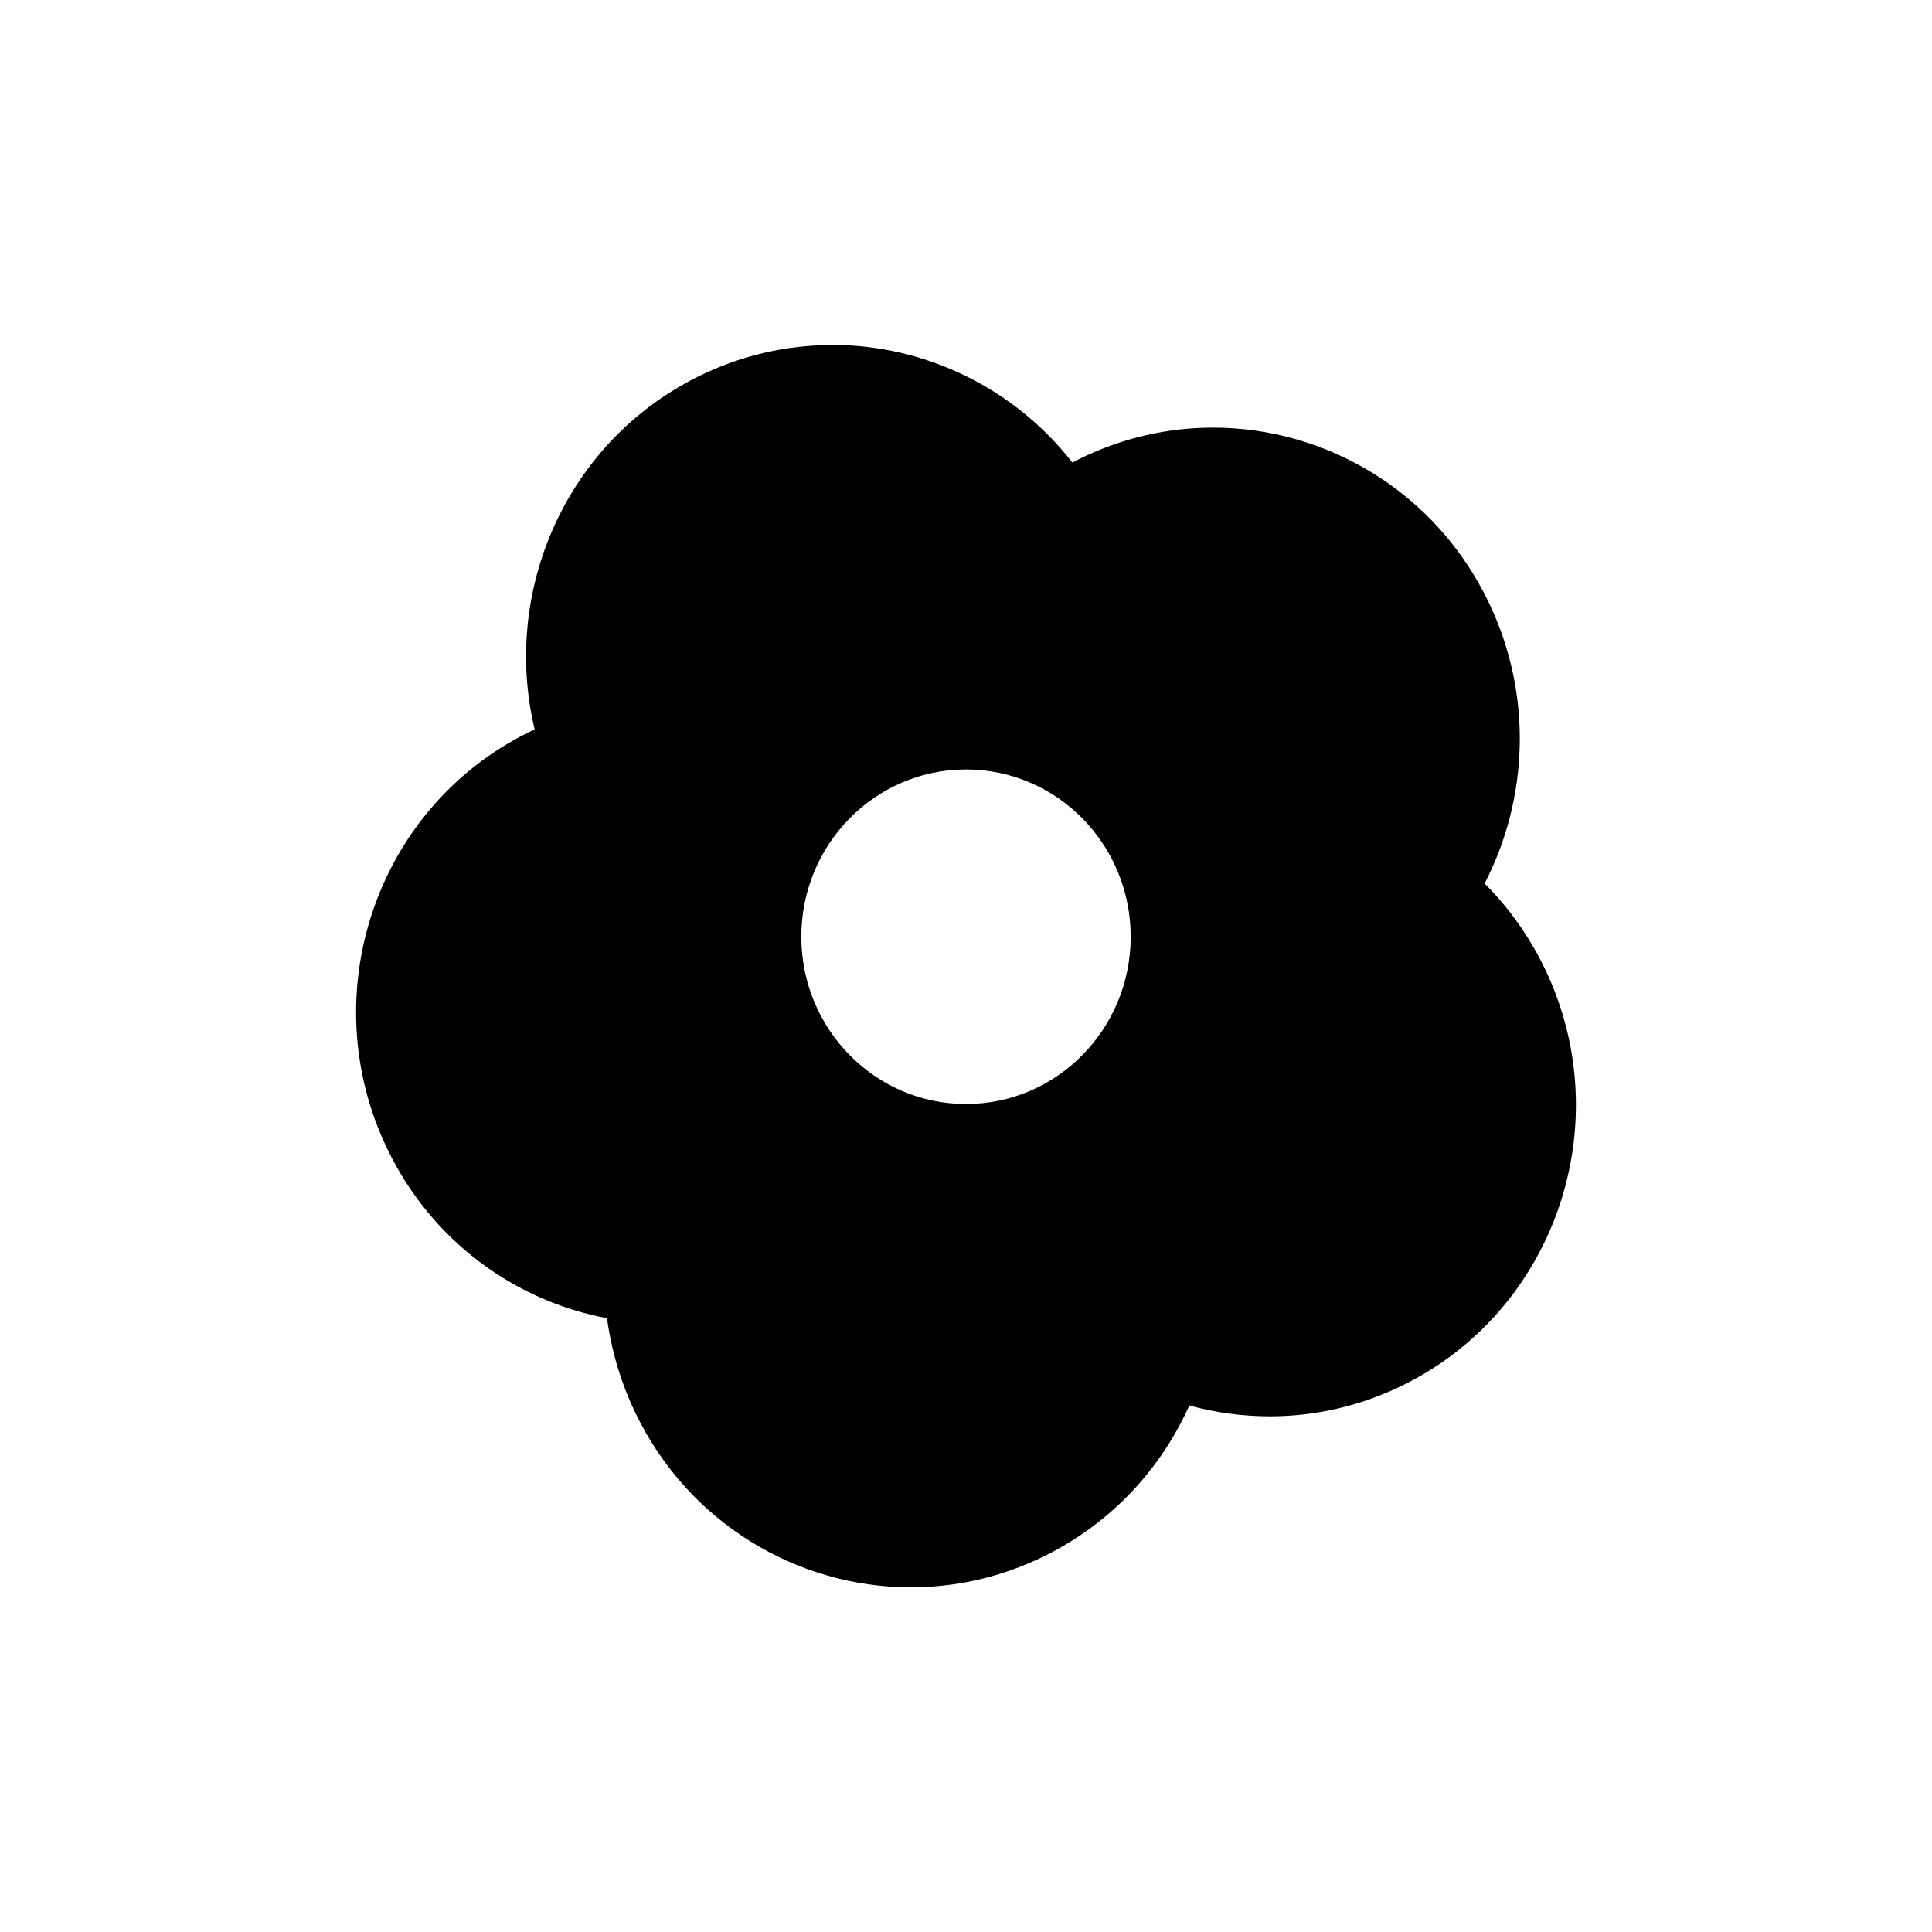<?xml version="1.0" encoding="UTF-8"?><svg id="PINK" xmlns="http://www.w3.org/2000/svg" viewBox="0 0 156.5 156.5"><g id="Elements-3"><path d="m73.78,128.07c-9.38,0-17.76-5.31-21.87-13.87-1.14-2.37-1.89-4.89-2.25-7.5-.03-.21-.19-.38-.4-.42-7.55-1.42-14.07-6.45-17.44-13.45-5.89-12.24-.88-27.07,11.18-33.05.11-.05.21-.1.32-.15l.2-.09c.21-.1.33-.34.27-.57-2.67-11.18,2.78-22.96,12.97-28.02,3.36-1.67,6.94-2.51,10.65-2.51,7.37,0,14.5,3.49,19.07,9.34.1.12.24.19.39.19.08,0,.16-.02.23-.06,0,0,.4-.22.51-.27,3.36-1.67,6.95-2.51,10.66-2.51,9.38,0,17.76,5.31,21.87,13.87,3.38,7.04,3.26,15.39-.32,22.34-.1.19-.06.43.09.58,1.96,1.96,3.56,4.23,4.77,6.75,5.89,12.24.88,27.07-11.18,33.05-3.35,1.66-6.93,2.51-10.64,2.51,0,0,0,0,0,0-2.15,0-4.3-.29-6.39-.87-.04-.01-.09-.02-.13-.02-.19,0-.37.11-.46.29-2.33,5.19-6.4,9.42-11.45,11.93-3.36,1.67-6.95,2.51-10.66,2.51Zm4.47-66.25c-7.63,0-13.84,6.3-13.84,14.05s6.21,14.05,13.84,14.05,13.84-6.3,13.84-14.05-6.21-14.05-13.84-14.05Z"/><path d="m67.41,28.93c7.22,0,14.2,3.42,18.67,9.15.2.25.49.38.79.38.16,0,.32-.04.46-.11l.2-.11c.1-.05.2-.11.3-.16,3.29-1.63,6.8-2.46,10.43-2.46,9.18,0,17.39,5.2,21.42,13.58,3.32,6.9,3.2,15.08-.31,21.89-.2.39-.13.86.18,1.17,1.92,1.92,3.49,4.15,4.68,6.61,5.77,12,.86,26.53-10.95,32.39-3.28,1.63-6.79,2.46-10.42,2.46-2.11,0-4.21-.29-6.26-.85-.09-.02-.18-.04-.27-.04-.39,0-.75.22-.91.59-2.28,5.08-6.27,9.23-11.21,11.69-3.29,1.63-6.8,2.46-10.43,2.46-9.18,0-17.39-5.2-21.42-13.58-1.12-2.32-1.86-4.79-2.2-7.35-.06-.43-.38-.77-.81-.85-7.4-1.39-13.78-6.32-17.08-13.17-5.77-12-.86-26.53,10.95-32.39.1-.05.21-.1.31-.14l.2-.09c.43-.2.66-.68.55-1.14-2.62-10.96,2.72-22.5,12.7-27.45,3.29-1.63,6.8-2.46,10.43-2.46m10.84,61.48c7.91,0,14.34-6.53,14.34-14.55s-6.43-14.55-14.34-14.55-14.34,6.53-14.34,14.55,6.43,14.55,14.34,14.55m-10.84-62.48c-3.66,0-7.37.82-10.87,2.56-10.67,5.29-15.92,17.33-13.23,28.58-.18.08-.35.16-.53.25-12.32,6.11-17.43,21.21-11.41,33.72,3.59,7.46,10.33,12.32,17.8,13.72.35,2.59,1.1,5.17,2.29,7.65,4.3,8.95,13.14,14.15,22.32,14.15,3.66,0,7.37-.82,10.88-2.56,5.38-2.67,9.38-7.04,11.68-12.17,2.11.58,4.31.88,6.52.88,3.65,0,7.36-.82,10.86-2.56,12.32-6.11,17.43-21.21,11.41-33.72-1.27-2.63-2.93-4.94-4.87-6.88,3.54-6.86,3.93-15.29.33-22.78-4.3-8.95-13.14-14.15-22.32-14.15-3.66,0-7.37.82-10.88,2.56-.18.09-.34.18-.52.27-4.76-6.09-11.99-9.53-19.46-9.53h0Zm10.84,61.48c-7.37,0-13.34-6.07-13.34-13.55s5.97-13.55,13.34-13.55,13.34,6.07,13.34,13.55-5.97,13.55-13.34,13.55h0Z"/></g></svg>